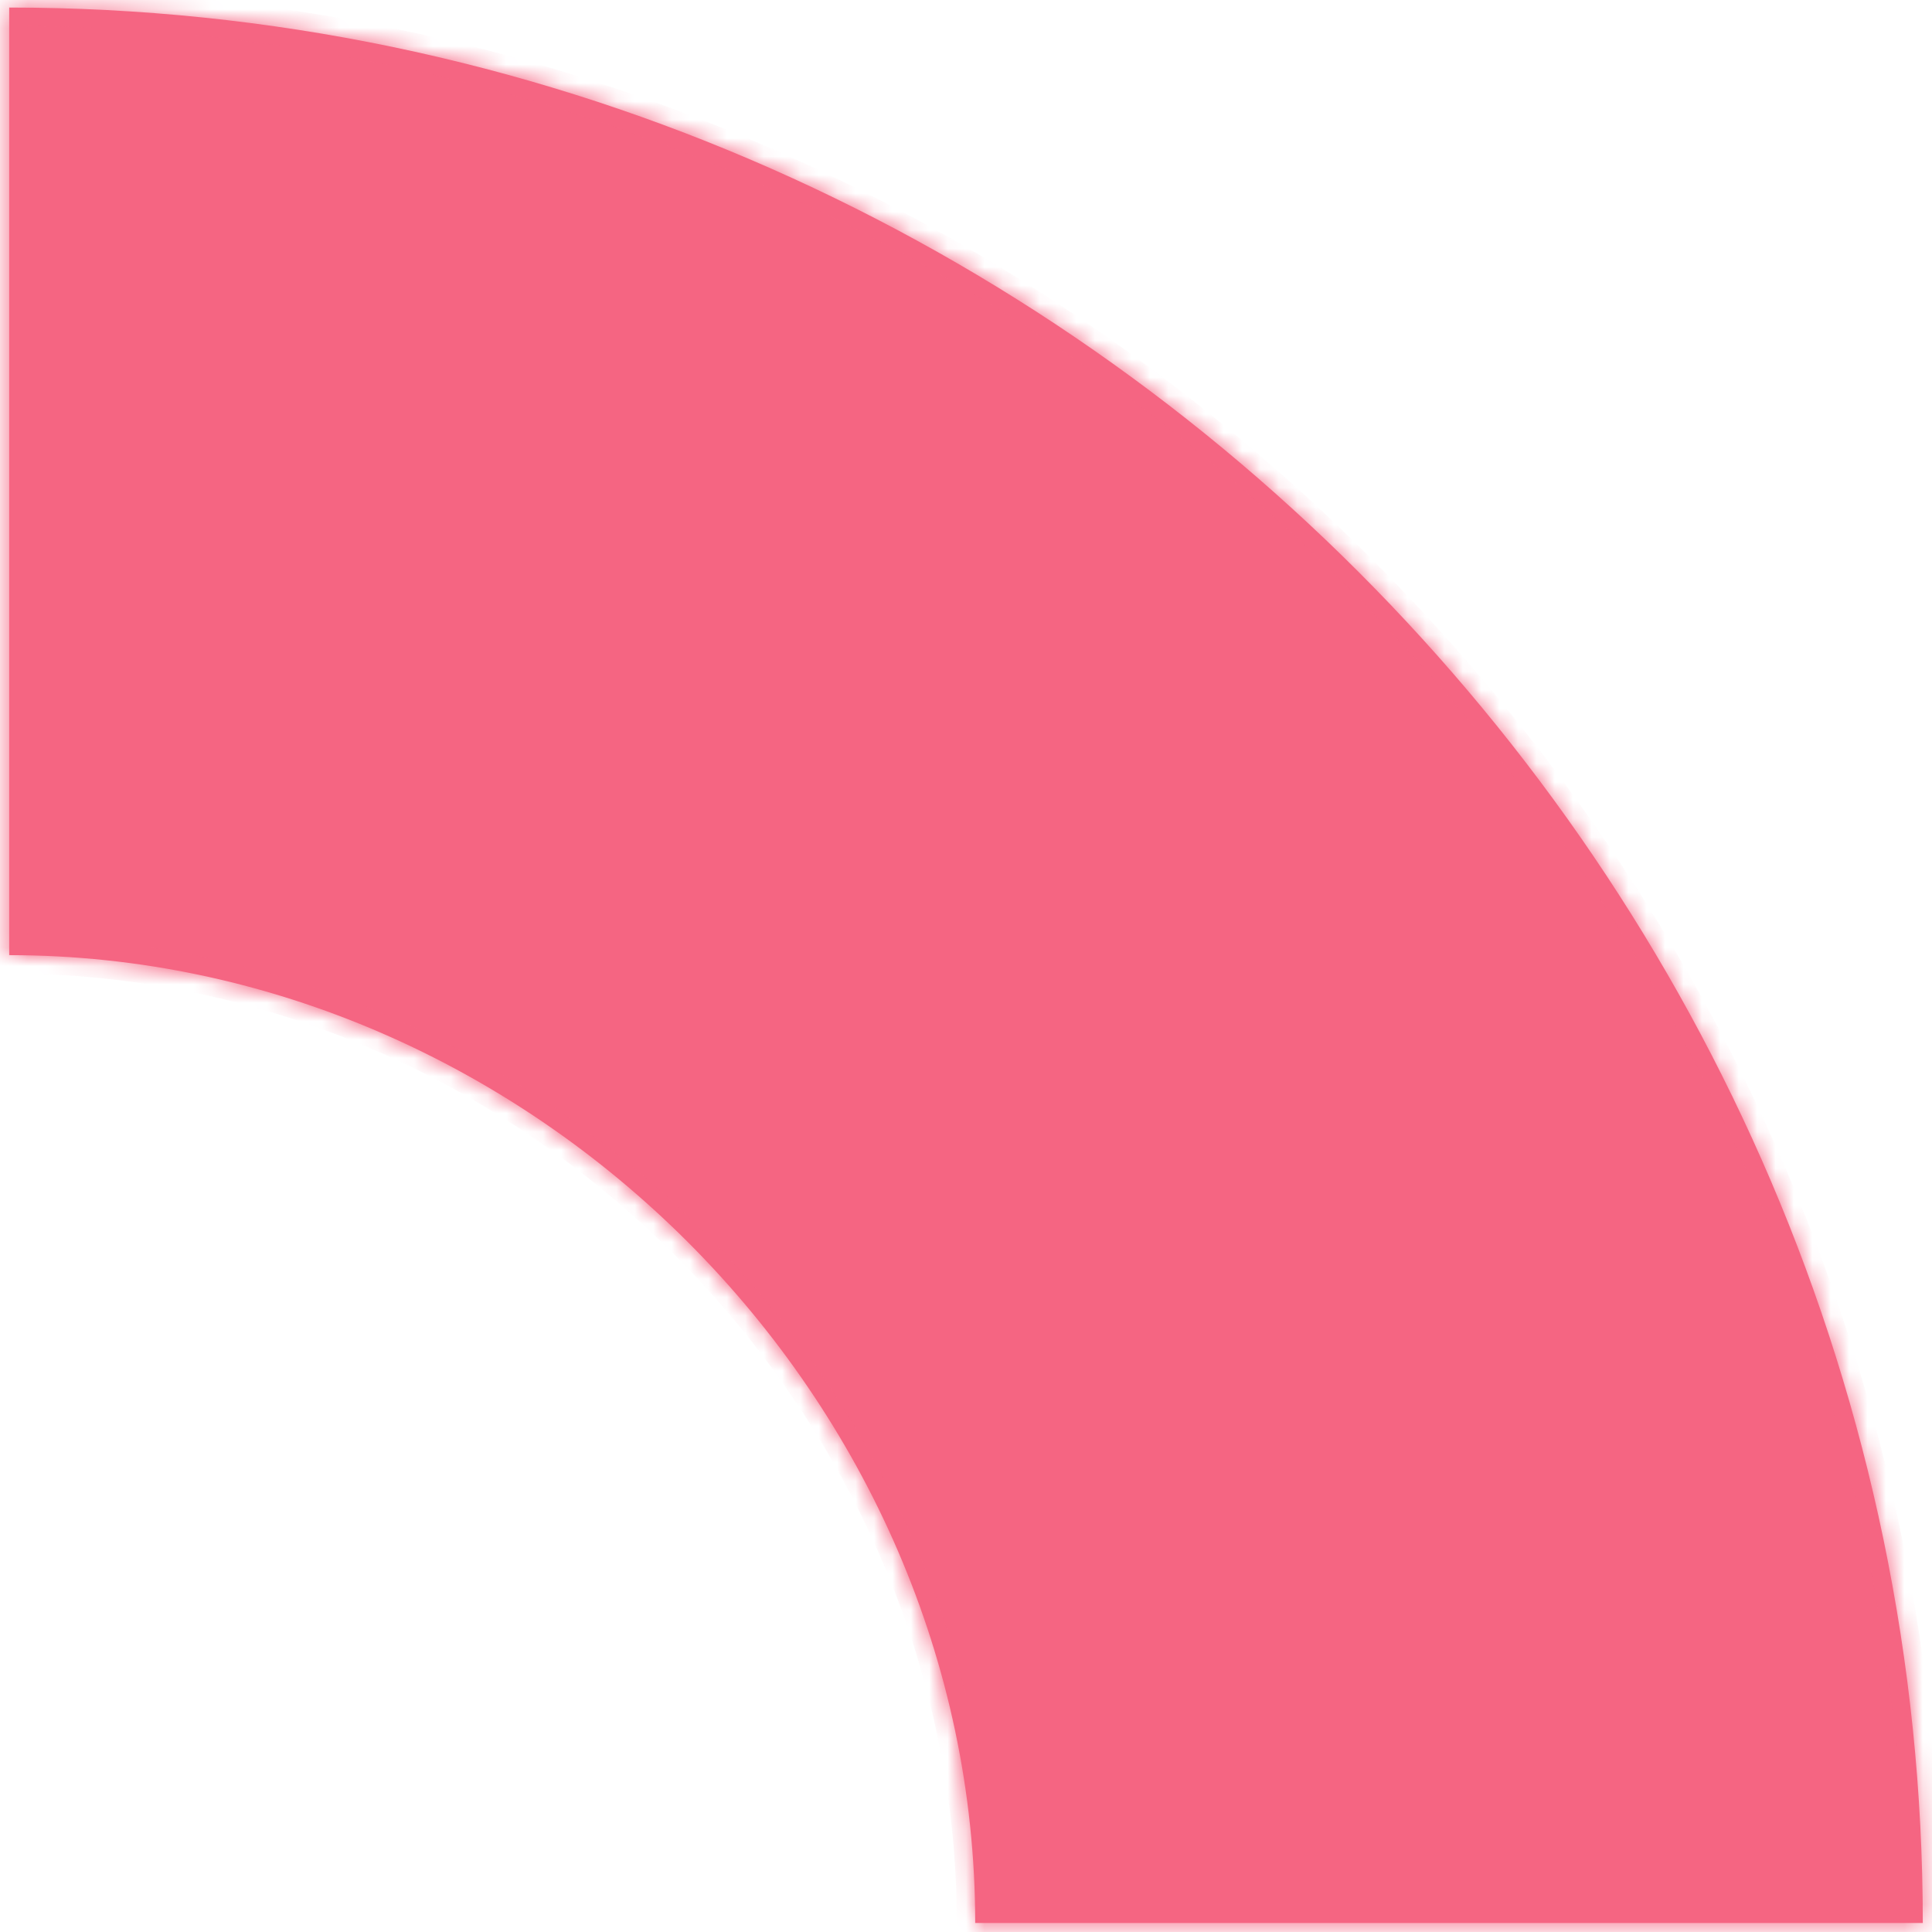 ﻿<?xml version="1.0" encoding="utf-8"?>
<svg version="1.1" xmlns:xlink="http://www.w3.org/1999/xlink" width="105px" height="105px" xmlns="http://www.w3.org/2000/svg">
  <defs>
    <mask fill="white" id="clip420">
      <path d="M 0.5 51.91  C 0.5 51.91  0.5 0.41  0.5 0.41  C 57.4 0.41  104.5 47.51  104.5 104.51  C 104.5 104.51  53 104.51  53 104.51  C 53 76.01  28.9 51.91  0.5 51.91  Z " fill-rule="evenodd" />
    </mask>
  </defs>
  <g transform="matrix(1 0 0 1 -936 -6901 )">
    <path d="M 0.5 51.91  C 0.5 51.91  0.5 0.41  0.5 0.41  C 57.4 0.41  104.5 47.51  104.5 104.51  C 104.5 104.51  53 104.51  53 104.51  C 53 76.01  28.9 51.91  0.5 51.91  Z " fill-rule="nonzero" fill="#f56582" stroke="none" transform="matrix(1 0 0 1 936 6901 )" />
    <path d="M 0.5 51.91  C 0.5 51.91  0.5 0.41  0.5 0.41  C 57.4 0.41  104.5 47.51  104.5 104.51  C 104.5 104.51  53 104.51  53 104.51  C 53 76.01  28.9 51.91  0.5 51.91  Z " stroke-width="2" stroke="#f56582" fill="none" transform="matrix(1 0 0 1 936 6901 )" mask="url(#clip420)" />
  </g>
</svg>